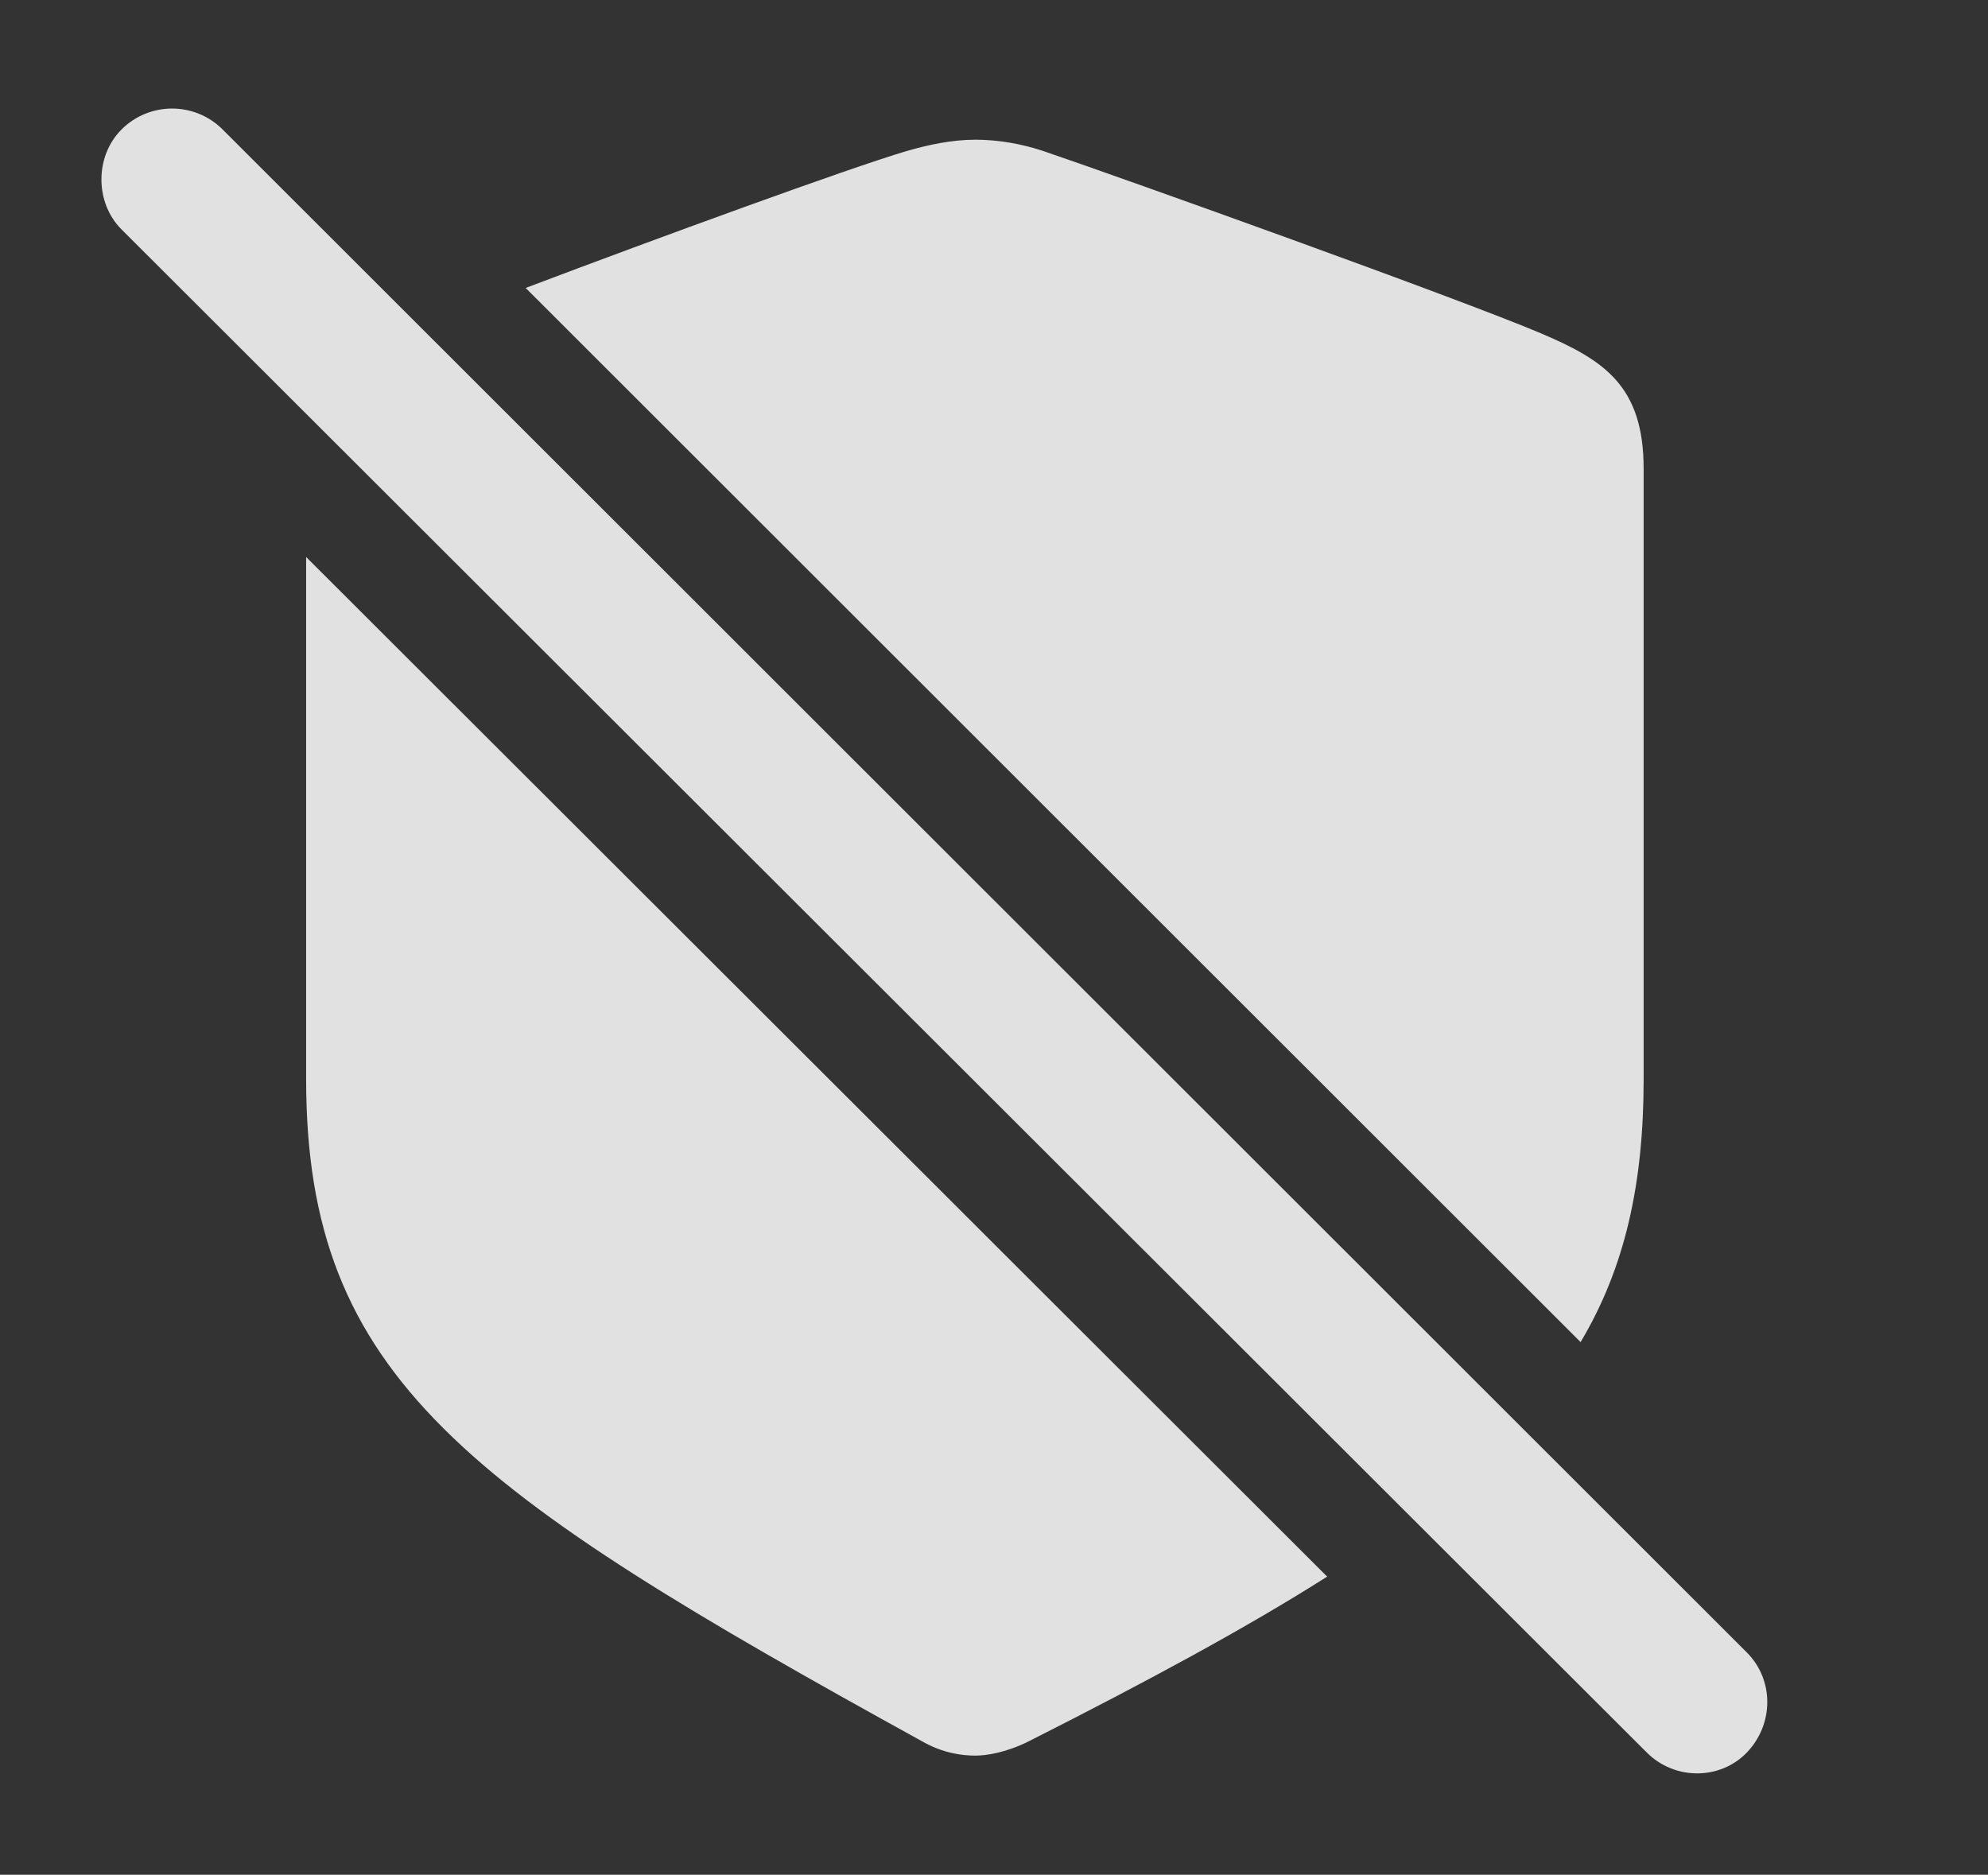 <?xml version="1.0" encoding="UTF-8"?>
<!--Generator: Apple Native CoreSVG 341-->
<!DOCTYPE svg
PUBLIC "-//W3C//DTD SVG 1.1//EN"
       "http://www.w3.org/Graphics/SVG/1.1/DTD/svg11.dtd">
<svg version="1.1" xmlns="http://www.w3.org/2000/svg" xmlns:xlink="http://www.w3.org/1999/xlink" viewBox="0 0 18.826 17.754">
 <rect x="0" y="0" width="18.826" height="17.754" fill="#333333" stroke="none"/>
 <g>
  <rect height="17.754" opacity="0" width="18.826" x="0" y="0"/>
  <path d="M12.568 14.931C11.807 15.414 10.874 15.918 9.745 16.489C9.53 16.597 9.344 16.626 9.237 16.626C9.12 16.626 8.934 16.607 8.729 16.489C4.423 14.116 2.899 13.052 2.899 10.22L2.899 5.275ZM9.882 1.431C10.653 1.694 13.817 2.827 14.598 3.159C15.194 3.413 15.565 3.657 15.565 4.439L15.565 10.22C15.565 11.21 15.389 12.004 14.968 12.71L4.978 2.727C6.227 2.254 8.02 1.599 8.583 1.431C8.788 1.372 9.012 1.323 9.237 1.323C9.452 1.323 9.677 1.362 9.882 1.431Z" fill="white" fill-opacity="0.85"/>
  <path d="M15.595 16.597C15.858 16.86 16.288 16.86 16.542 16.597C16.796 16.333 16.805 15.913 16.542 15.649L2.108 1.226C1.844 0.962 1.415 0.962 1.151 1.226C0.897 1.48 0.897 1.919 1.151 2.173Z" fill="white" fill-opacity="0.85"/>
 </g>
</svg>
